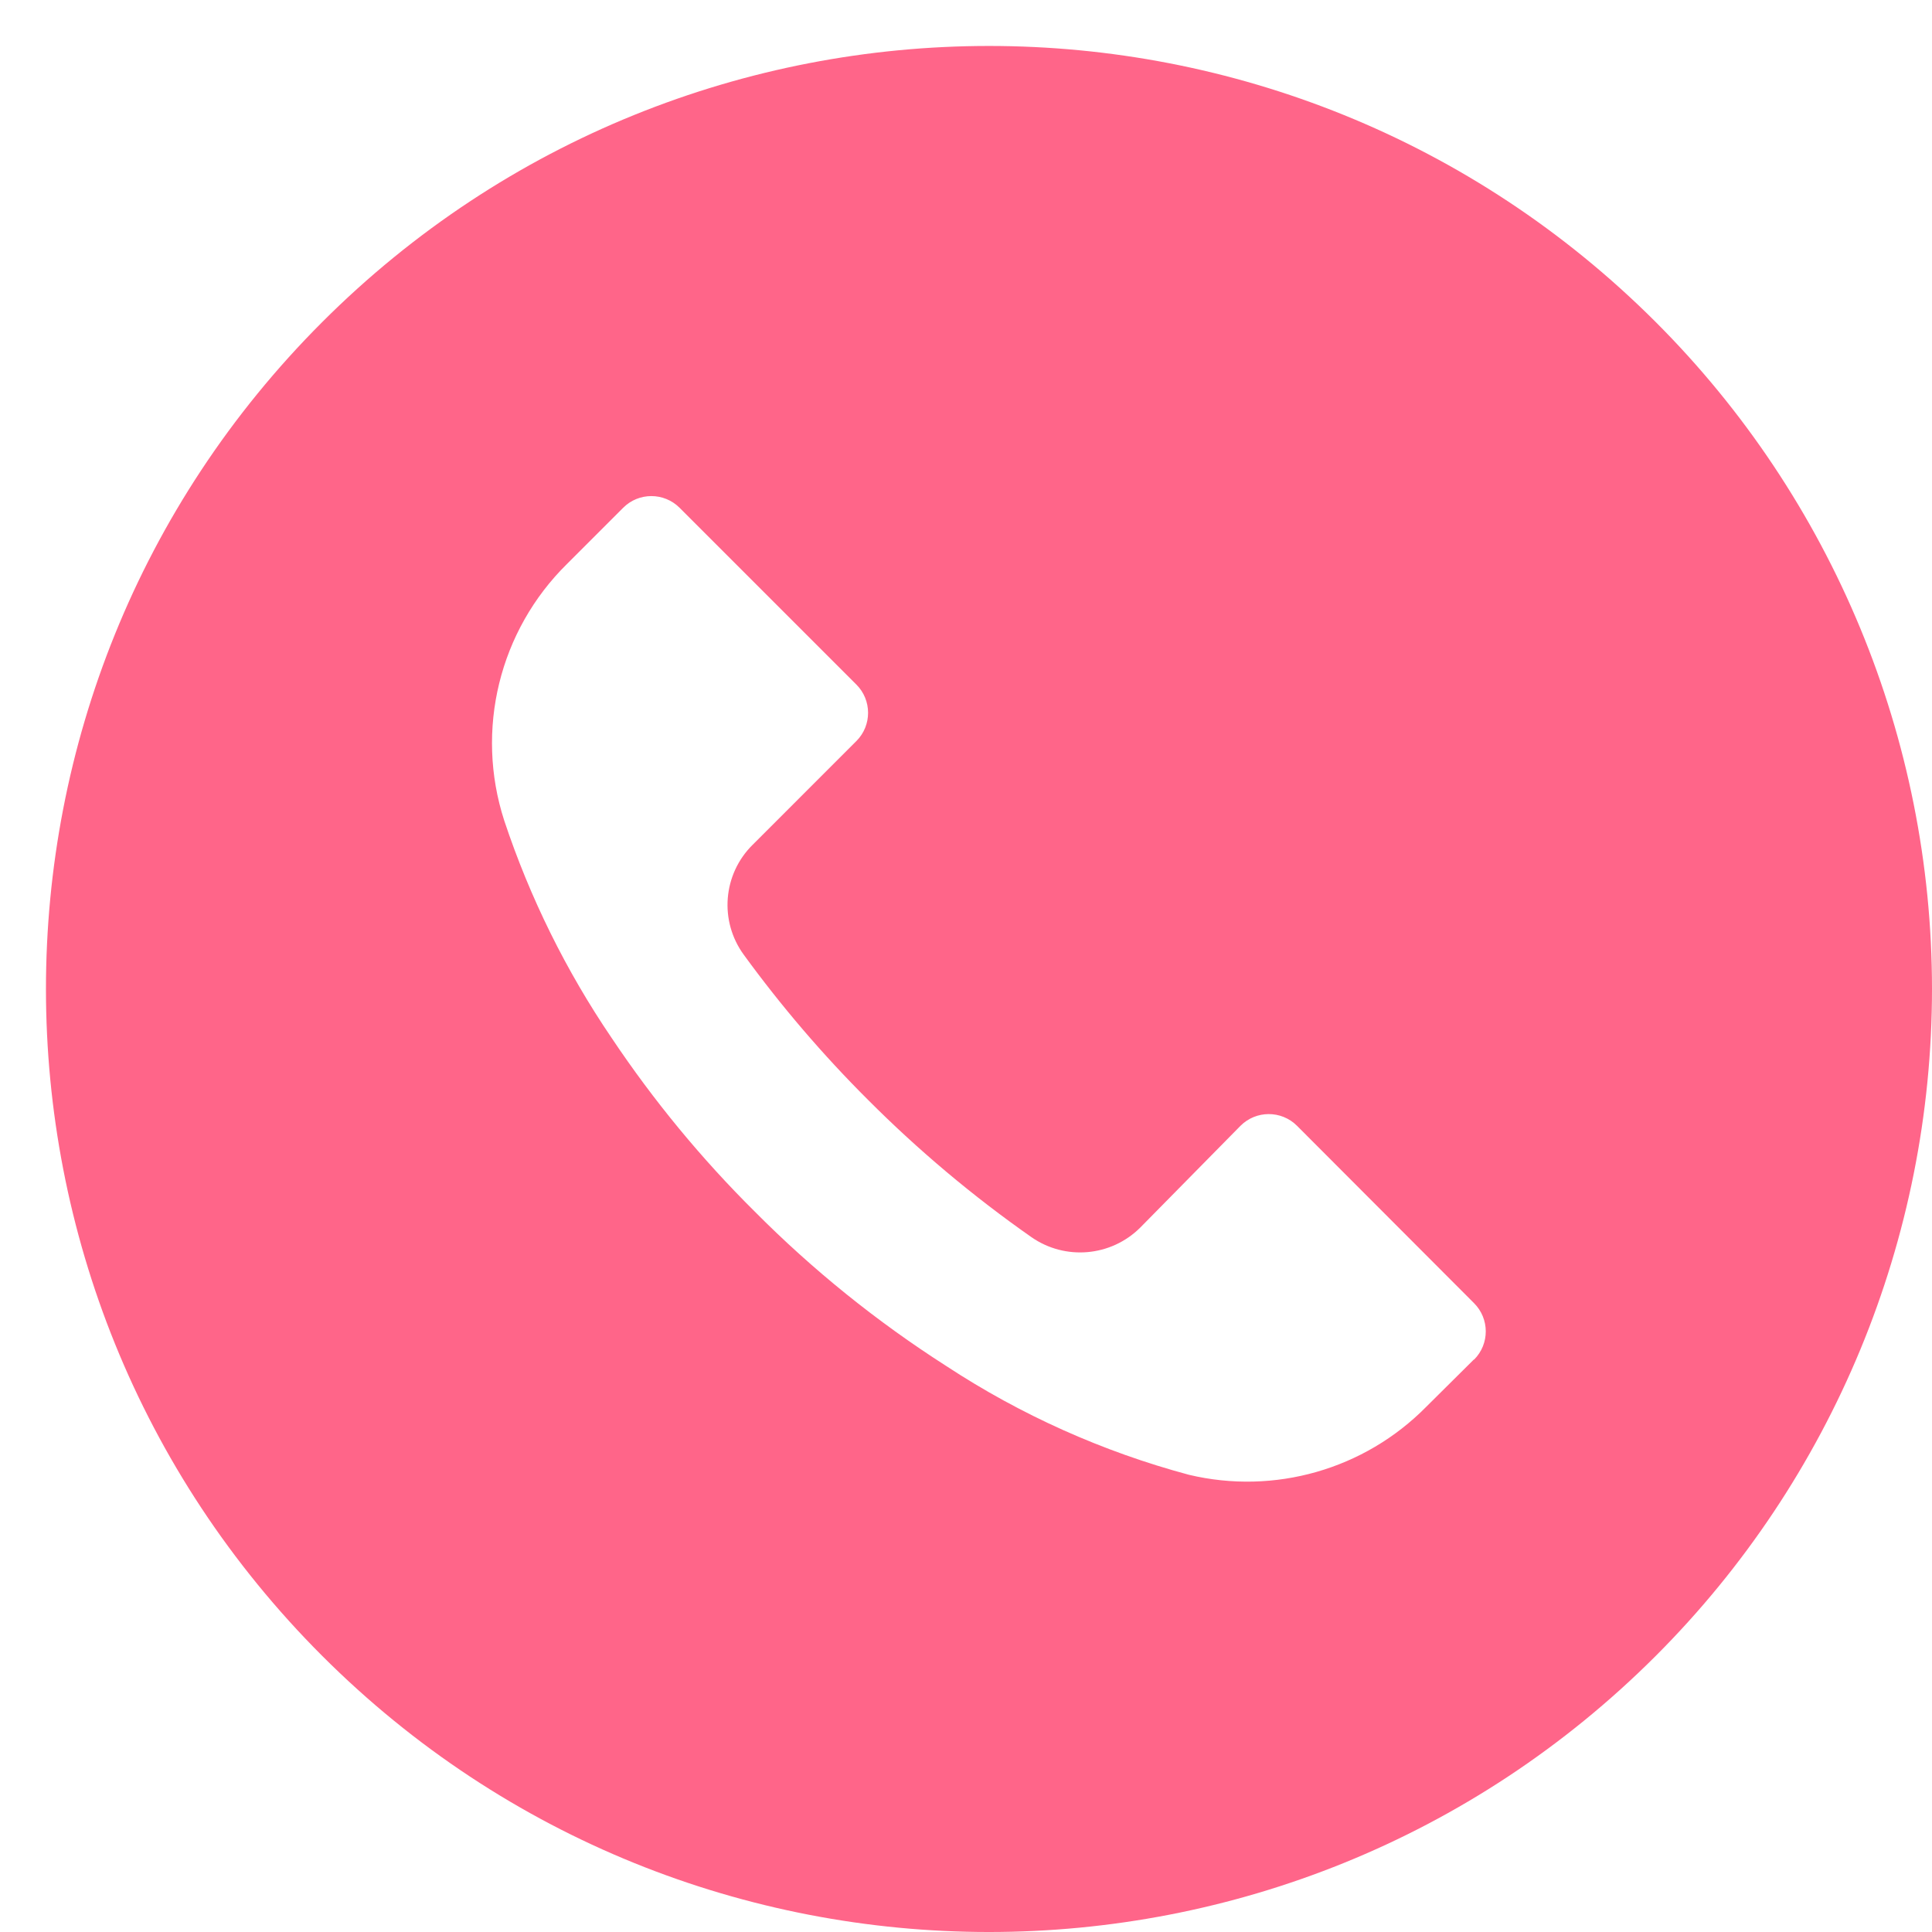 <svg width="29" height="29" viewBox="0 0 29 29" fill="none" xmlns="http://www.w3.org/2000/svg">
<path d="M24.853 4.834C19.324 -0.693 10.361 -0.691 4.834 4.837C-0.693 10.366 -0.691 19.329 4.837 24.856C10.366 30.383 19.329 30.381 24.856 24.853C27.51 22.197 29.001 18.596 29 14.842C28.999 11.088 27.507 7.488 24.853 4.834ZM22.127 20.408C22.127 20.408 22.126 20.409 22.125 20.41V20.405L21.408 21.117C20.481 22.057 19.13 22.443 17.846 22.137C16.552 21.79 15.322 21.239 14.203 20.504C13.163 19.839 12.2 19.063 11.33 18.187C10.529 17.393 9.81 16.52 9.183 15.583C8.497 14.574 7.954 13.475 7.569 12.318C7.128 10.958 7.494 9.465 8.513 8.463L9.353 7.623C9.586 7.388 9.966 7.388 10.2 7.621C10.201 7.622 10.201 7.622 10.202 7.623L12.854 10.275C13.088 10.508 13.089 10.888 12.856 11.122C12.855 11.123 12.854 11.123 12.854 11.124L11.297 12.681C10.85 13.123 10.794 13.825 11.165 14.332C11.728 15.105 12.351 15.833 13.028 16.508C13.784 17.266 14.605 17.956 15.482 18.57C15.989 18.923 16.676 18.863 17.114 18.428L18.62 16.899C18.853 16.665 19.233 16.664 19.467 16.897C19.468 16.898 19.468 16.899 19.469 16.899L22.125 19.56C22.36 19.794 22.361 20.173 22.127 20.408Z" fill="#FF6589"/>
</svg>
